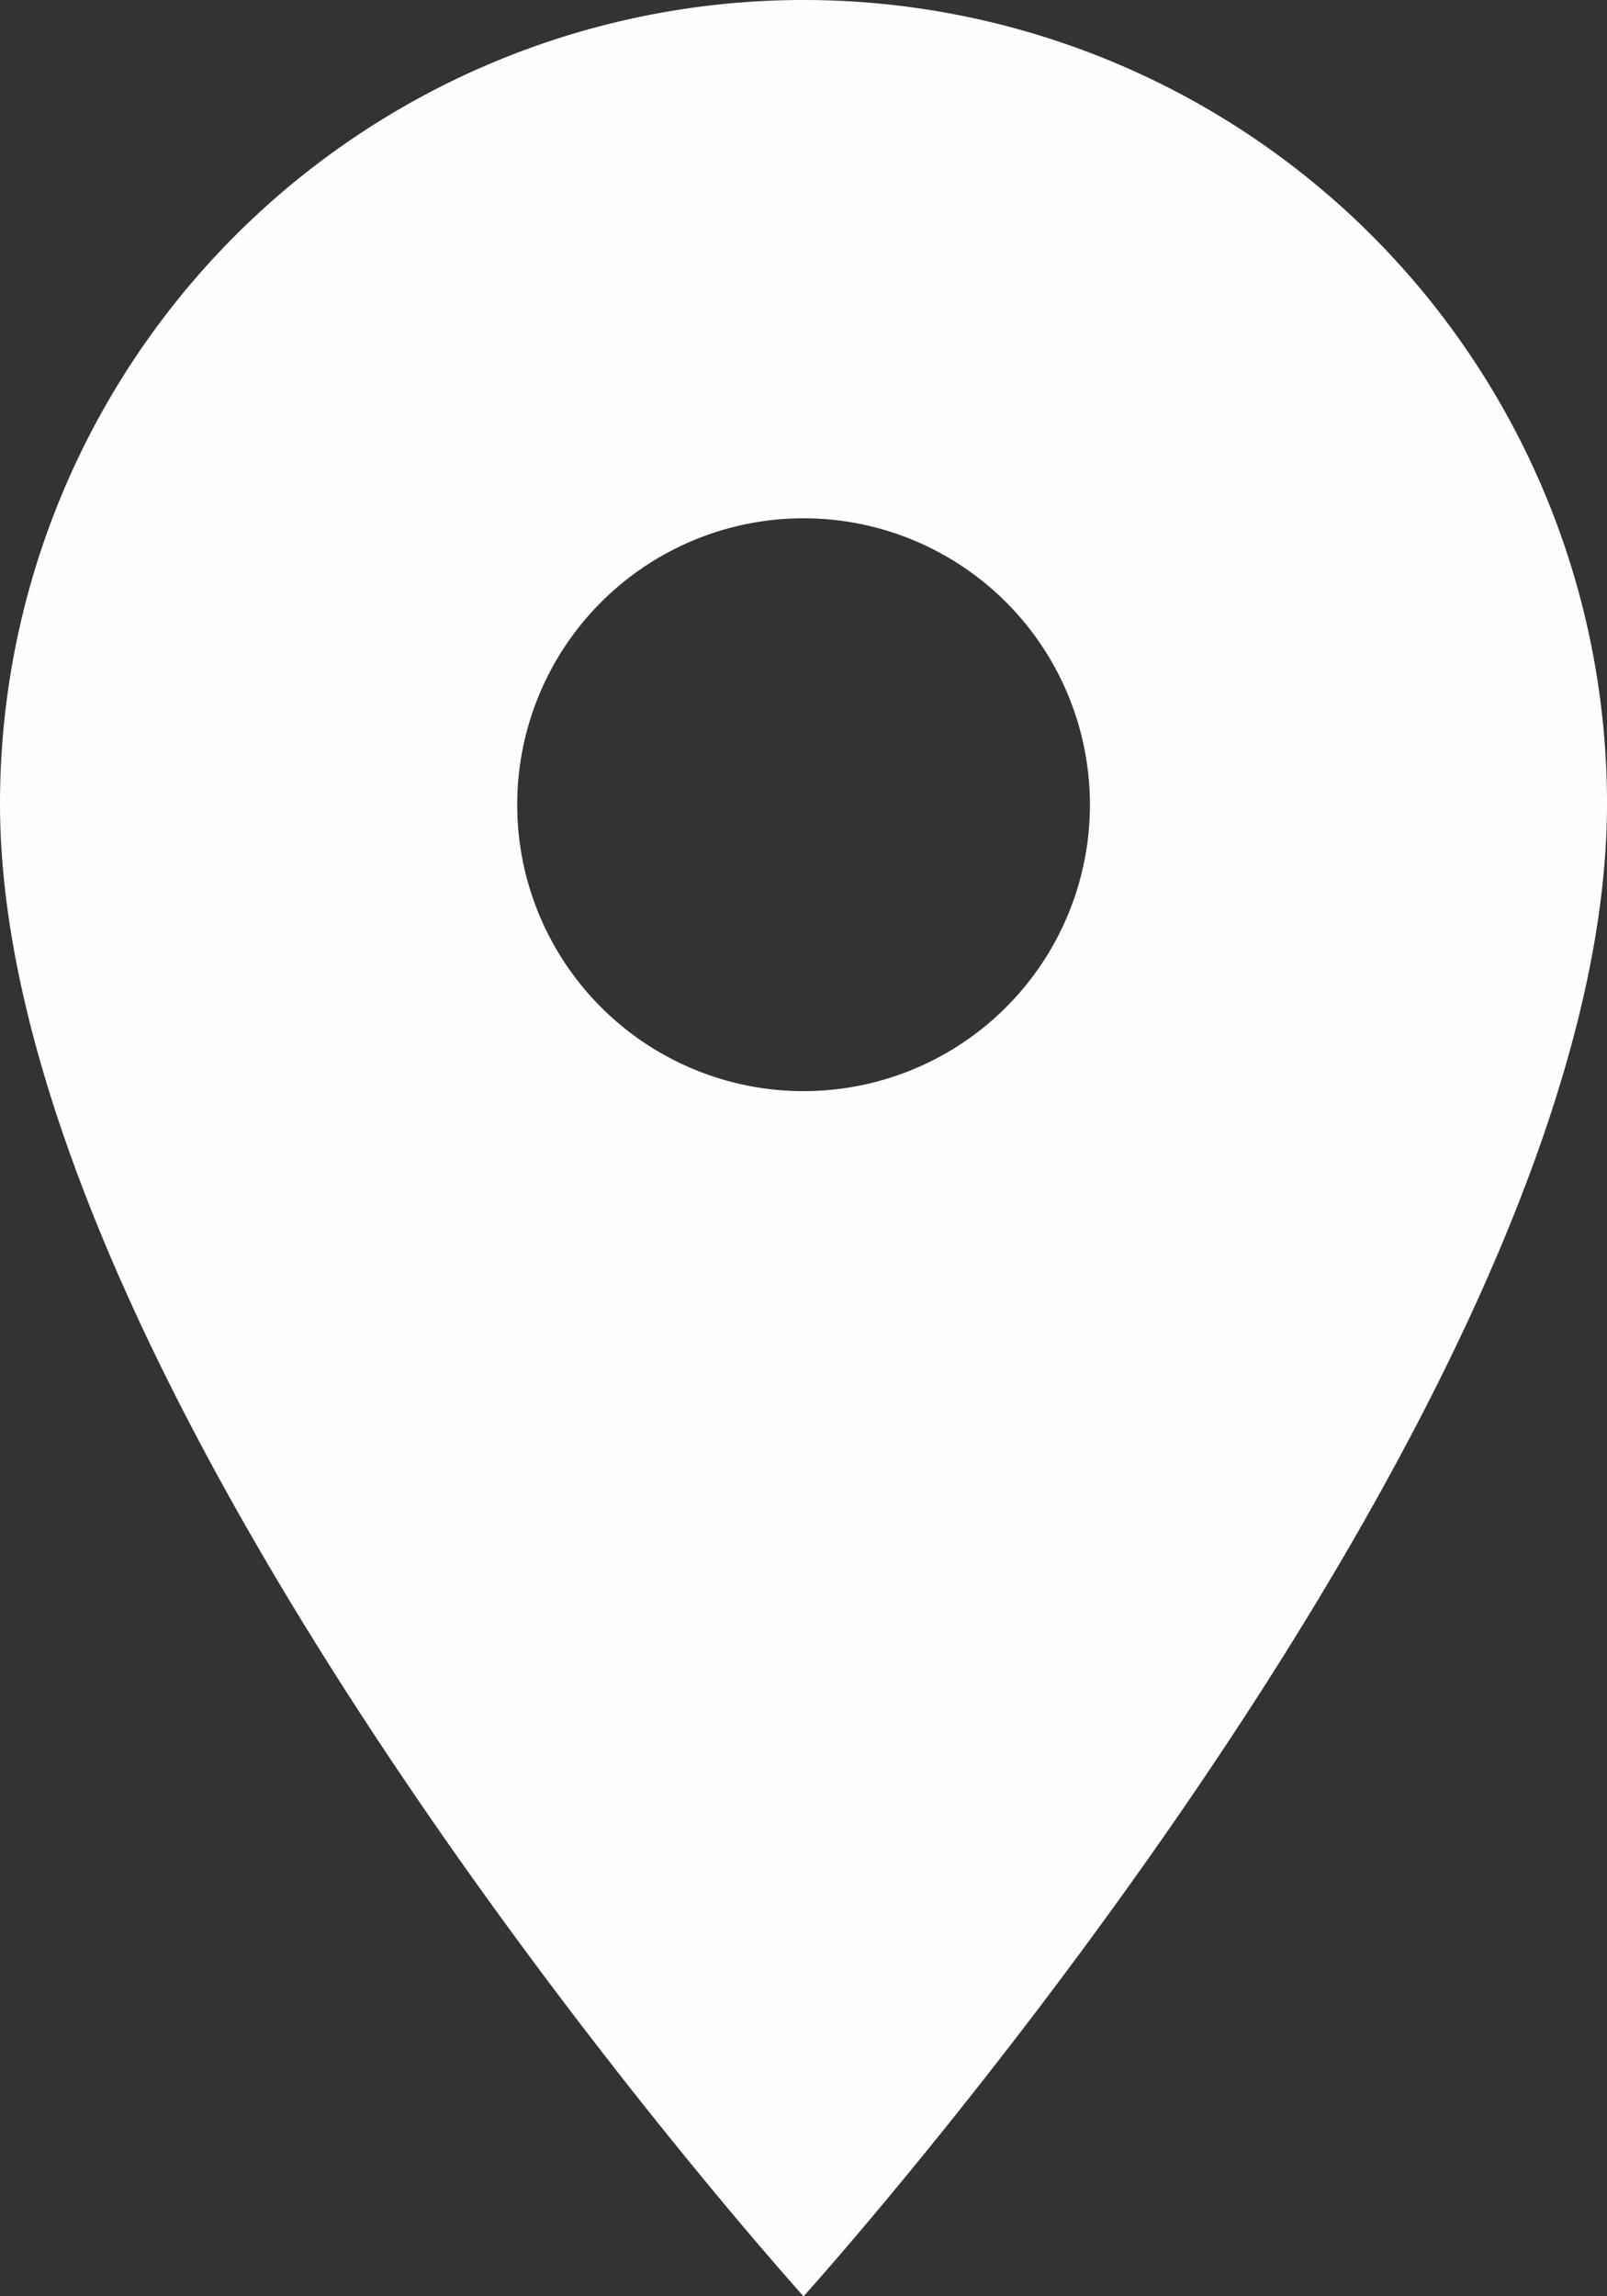 <svg xmlns="http://www.w3.org/2000/svg" viewBox="0 0 117.85 168.36"><rect x="0" y="0" width="117.85" height="168.36" fill="#333333" stroke="none"/><defs><style>.cls-1{fill:#fdfefe;}</style></defs><g id="Layer_2" data-name="Layer 2"><g id="Layer_1-2" data-name="Layer 1"><path id="ic_place_24px" data-name="ic place 24px" class="cls-1" d="M58.93,0A58.93,58.93,0,0,0,0,58.93c0,44.19,58.93,109.43,58.93,109.43s58.92-65.24,58.92-109.43A58.92,58.92,0,0,0,58.93,0Zm0,80a21,21,0,1,1,21-21A21,21,0,0,1,58.93,80Z"/></g></g></svg>
